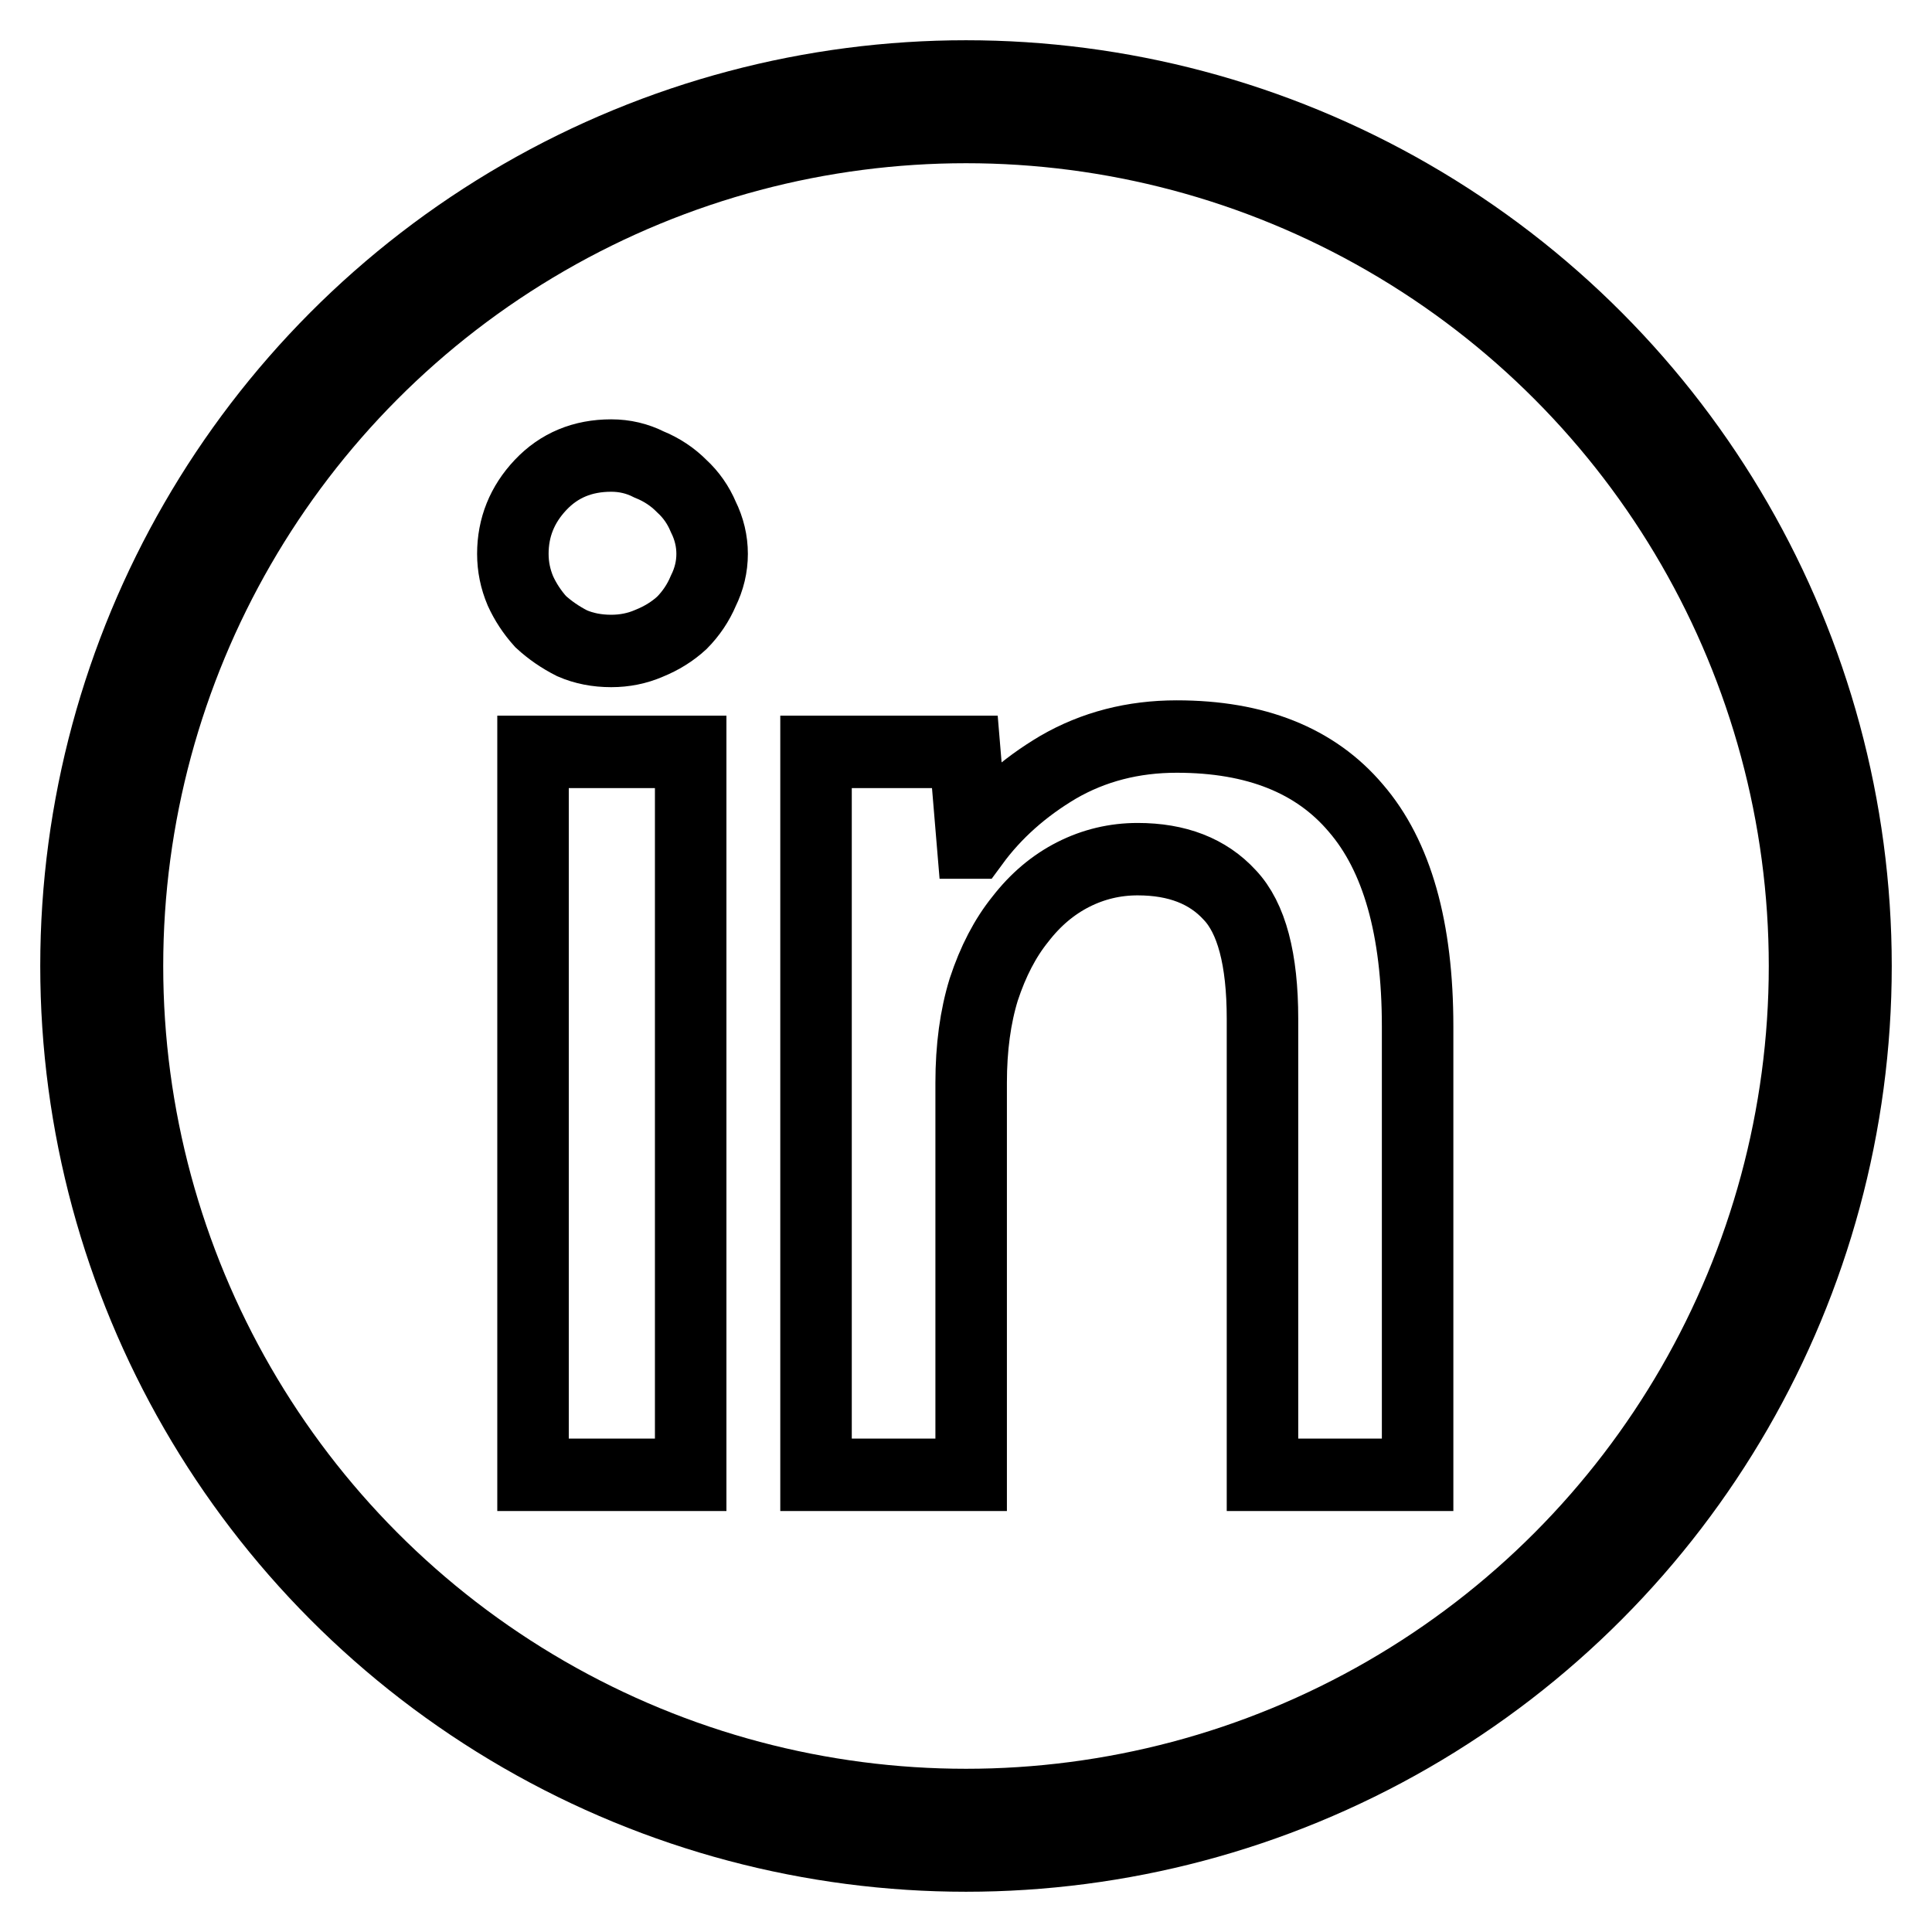 <?xml version="1.0" encoding="UTF-8" standalone="no"?>
<!-- Created with Inkscape (http://www.inkscape.org/) -->

<svg
   xmlns:dc="http://purl.org/dc/elements/1.1/"
   xmlns:cc="http://creativecommons.org/ns#"
   xmlns:rdf="http://www.w3.org/1999/02/22-rdf-syntax-ns#"
   xmlns:svg="http://www.w3.org/2000/svg"
   xmlns="http://www.w3.org/2000/svg"
   xmlns:sodipodi="http://sodipodi.sourceforge.net/DTD/sodipodi-0.dtd"
   xmlns:inkscape="http://www.inkscape.org/namespaces/inkscape"
   width="120mm"
   height="120mm"
   viewBox="0 0 120 120"
   version="1.1"
   id="svg8"
   inkscape:version="0.92.1 r15371"
   sodipodi:docname="linkedin.svg">
  <defs
     id="defs2" />
  <sodipodi:namedview
     id="base"
     pagecolor="#ffffff"
     bordercolor="#666666"
     borderopacity="1.0"
     inkscape:pageopacity="0.0"
     inkscape:pageshadow="2"
     inkscape:zoom="0.35"
     inkscape:cx="21.82848"
     inkscape:cy="318.44636"
     inkscape:document-units="mm"
     inkscape:current-layer="layer1"
     showgrid="false"
     inkscape:window-width="1366"
     inkscape:window-height="706"
     inkscape:window-x="0"
     inkscape:window-y="34"
     inkscape:window-maximized="1" />
  <g
     inkscape:label="Layer 1"
     inkscape:groupmode="layer"
     id="layer1"
     transform="translate(0,-177)"
     style="display:inline">
    <flowRoot
       xml:space="preserve"
       id="flowRoot4485"
       style="font-style:normal;font-weight:normal;font-size:40px;line-height:1.25;font-family:sans-serif;letter-spacing:0px;word-spacing:0px;fill:#000000;fill-opacity:1;stroke:none"><flowRegion
         id="flowRegion4487"><rect
           id="rect4489"
           width="485.714"
           height="531.429"
           x="322.857"
           y="296.715" /></flowRegion><flowPara
         id="flowPara4491" /></flowRoot>    <circle
       style="opacity:1;fill:none;fill-opacity:1;stroke:#000000;stroke-width:7.638;stroke-linecap:round;stroke-linejoin:round;stroke-miterlimit:4;stroke-dasharray:none;stroke-opacity:1"
       id="path4511"
       cx="60"
       cy="237"
       r="53.681" />
    <ellipse
       style="opacity:0;fill:#000000;fill-opacity:1;stroke:#000000;stroke-width:0.75;stroke-linecap:round;stroke-linejoin:round;stroke-miterlimit:4;stroke-dasharray:none;stroke-opacity:1"
       id="path4502"
       cx="119.202"
       cy="136.906"
       rx="78.577"
       ry="62.808" />
    <rect
       style="opacity:0;fill:#000000;fill-opacity:1;stroke:#000000;stroke-width:0.75;stroke-linecap:round;stroke-linejoin:round;stroke-miterlimit:4;stroke-dasharray:none;stroke-opacity:1"
       id="rect4506"
       width="53.454"
       height="5.345"
       x="123.479"
       y="37.214" />
    <g
       aria-label="in"
       transform="matrix(0.235,0,0,0.238,-3.071,153.815)"
       style="font-style:normal;font-weight:normal;font-size:40px;line-height:1.25;font-family:sans-serif;letter-spacing:0px;word-spacing:0px;fill:none;fill-opacity:1;stroke:#000000;stroke-width:18.898;stroke-miterlimit:4;stroke-dasharray:none"
       id="flowRoot4551">
      <path
         d="M 195.618,293.635 V 482.301 H 153.952 V 293.635 Z m -47,-51.667 q 0,-10.333 7.333,-18 7.333,-7.667 18.667,-7.667 5.333,0 10,2.333 5,2 8.667,5.667 3.667,3.333 5.667,8 2.333,4.667 2.333,9.667 0,5 -2.333,9.667 -2,4.667 -5.667,8.333 -3.667,3.333 -8.667,5.333 -4.667,2 -10,2 -5.667,0 -10.333,-2 -4.667,-2.333 -8.333,-5.667 -3.333,-3.667 -5.333,-8 -2,-4.667 -2,-9.667 z"
         style="font-style:normal;font-variant:normal;font-weight:bold;font-stretch:normal;font-size:333.333px;font-family:NanumBarunGothic;-inkscape-font-specification:'NanumBarunGothic, Bold';font-variant-ligatures:normal;font-variant-caps:normal;font-variant-numeric:normal;font-feature-settings:normal;text-align:start;letter-spacing:-9.58px;writing-mode:lr-tb;text-anchor:start;fill:none;stroke:#000000;stroke-width:18.898;stroke-miterlimit:4;stroke-dasharray:none"
         id="path4559"
         inkscape:connector-curvature="0" />
      <path
         d="m 270.085,317.301 h 0.333 q 8.667,-11.667 22.333,-19.667 14,-8 31.333,-8 31.333,0 47.333,18.667 16.333,18.667 16.333,57 v 117 h -41 v -119 q 0,-23.333 -8.667,-32.333 -8.667,-9.333 -24.333,-9.333 -9,0 -17,4 -8,4 -14,11.667 -6,7.333 -9.667,18.333 -3.333,10.667 -3.333,24.333 V 482.301 h -41 V 293.635 h 39.333 z"
         style="font-style:normal;font-variant:normal;font-weight:bold;font-stretch:normal;font-size:333.333px;font-family:NanumBarunGothic;-inkscape-font-specification:'NanumBarunGothic, Bold';font-variant-ligatures:normal;font-variant-caps:normal;font-variant-numeric:normal;font-feature-settings:normal;text-align:start;letter-spacing:-9.58px;writing-mode:lr-tb;text-anchor:start;fill:none;stroke:#000000;stroke-width:18.898;stroke-miterlimit:4;stroke-dasharray:none"
         id="path4561"
         inkscape:connector-curvature="0" />
    </g>
  </g>
</svg>
